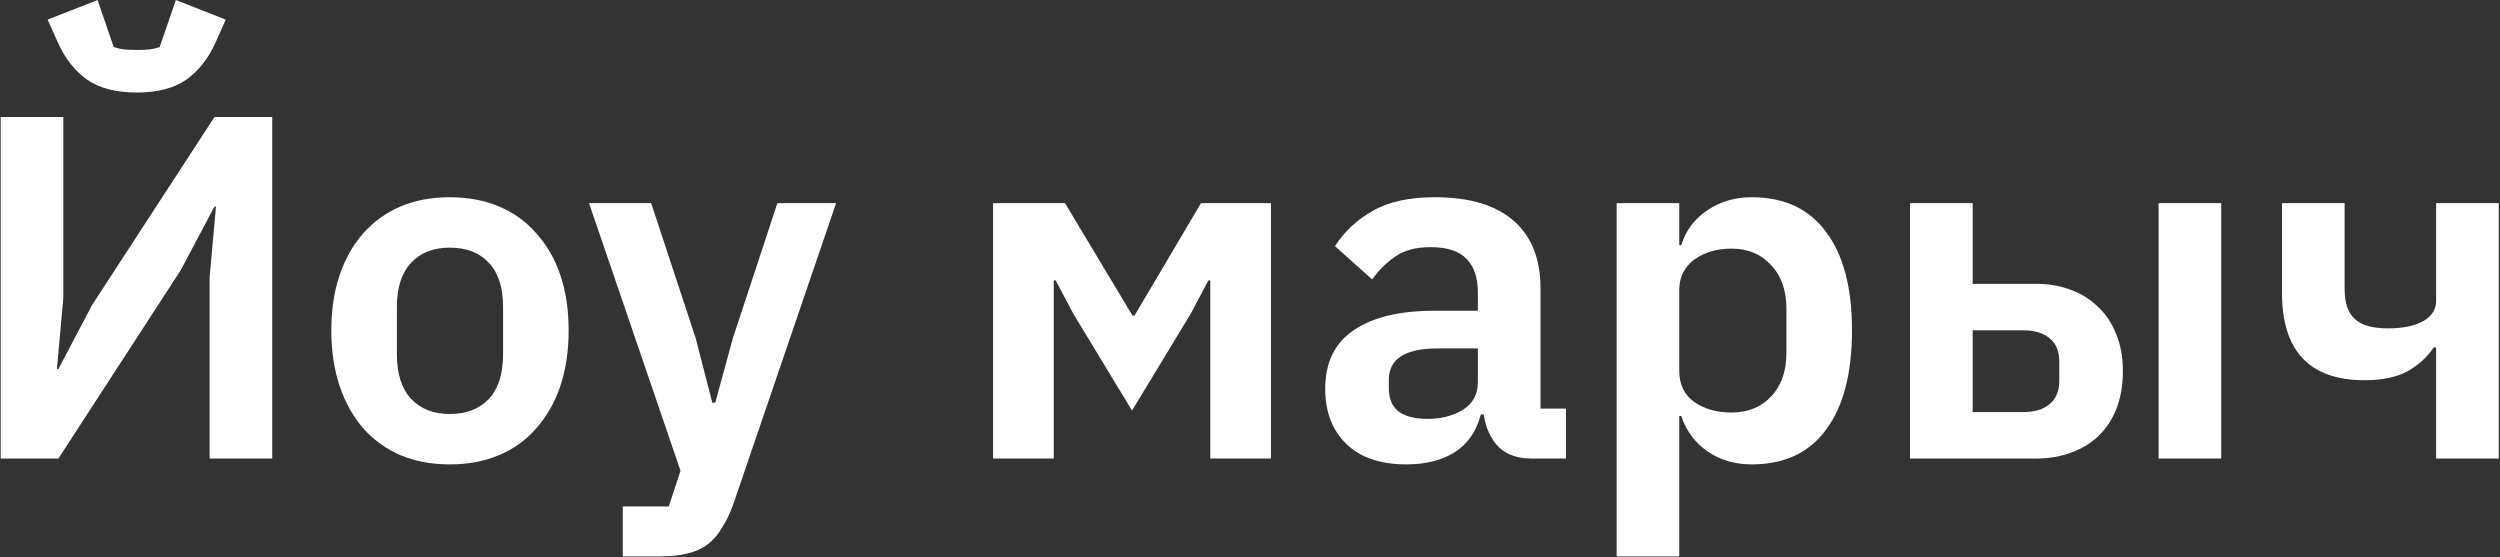 <svg width="1543" height="344" viewBox="0 0 1543 344" fill="none" xmlns="http://www.w3.org/2000/svg">
<rect x="0" y="0" width="1543" height="344" fill="#333333" stroke="none"/>
<path d="M0.419 72.204H39.075V183.944L35.149 227.734H36.055L56.893 188.172L132.393 72.204H168.029V283H129.373V171.26L133.299 127.47H132.393L111.555 166.73L36.055 283H0.419V72.204ZM84.375 57.104C71.691 57.104 61.524 54.487 53.873 49.252C46.222 43.816 40.182 36.165 35.753 26.3L29.411 12.106L60.215 0.026L70.181 29.018C71.792 29.622 73.906 30.125 76.523 30.528C79.14 30.729 81.758 30.83 84.375 30.83C86.992 30.83 89.61 30.729 92.227 30.528C94.844 30.125 96.958 29.622 98.569 29.018L108.535 0.026L139.339 12.106L132.997 26.3C128.568 36.165 122.528 43.816 114.877 49.252C107.226 54.487 97.059 57.104 84.375 57.104Z" fill="white"/>
<path d="M277.579 286.624C266.305 286.624 256.137 284.711 247.077 280.886C238.219 277.061 230.568 271.524 224.125 264.276C217.884 257.028 213.052 248.371 209.629 238.304C206.207 228.036 204.495 216.56 204.495 203.876C204.495 191.192 206.207 179.817 209.629 169.75C213.052 159.683 217.884 151.127 224.125 144.08C230.568 136.832 238.219 131.295 247.077 127.47C256.137 123.645 266.305 121.732 277.579 121.732C288.854 121.732 299.021 123.645 308.081 127.47C317.141 131.295 324.792 136.832 331.033 144.08C337.476 151.127 342.409 159.683 345.831 169.75C349.254 179.817 350.965 191.192 350.965 203.876C350.965 216.56 349.254 228.036 345.831 238.304C342.409 248.371 337.476 257.028 331.033 264.276C324.792 271.524 317.141 277.061 308.081 280.886C299.021 284.711 288.854 286.624 277.579 286.624ZM277.579 255.518C287.847 255.518 295.901 252.397 301.739 246.156C307.578 239.915 310.497 230.754 310.497 218.674V189.38C310.497 177.501 307.578 168.441 301.739 162.2C295.901 155.959 287.847 152.838 277.579 152.838C267.513 152.838 259.56 155.959 253.721 162.2C247.883 168.441 244.963 177.501 244.963 189.38V218.674C244.963 230.754 247.883 239.915 253.721 246.156C259.56 252.397 267.513 255.518 277.579 255.518Z" fill="white"/>
<path d="M479.811 125.356H516.051L452.631 311.086C450.618 316.723 448.302 321.555 445.685 325.582C443.269 329.81 440.35 333.233 436.927 335.85C433.504 338.467 429.377 340.38 424.545 341.588C419.713 342.796 414.076 343.4 407.633 343.4H384.379V312.596H412.767L420.015 290.55L363.541 125.356H401.895L429.377 208.708L439.645 248.572H441.457L452.329 208.708L479.811 125.356Z" fill="white"/>
<path d="M612.915 125.356H657.309L698.985 194.816H700.193L741.265 125.356H784.451V283H747.003V173.072H745.795L734.923 193.608L698.683 253.404L662.443 193.608L651.571 173.072H650.363V283H612.915V125.356Z" fill="white"/>
<path d="M945.061 283C936.605 283 929.86 280.584 924.827 275.752C919.995 270.719 916.975 264.075 915.767 255.82H913.955C911.337 266.088 906.002 273.839 897.949 279.074C889.895 284.107 879.93 286.624 868.051 286.624C851.944 286.624 839.562 282.396 830.905 273.94C822.247 265.484 817.919 254.209 817.919 240.116C817.919 223.808 823.757 211.728 835.435 203.876C847.112 195.823 863.722 191.796 885.265 191.796H912.143V180.32C912.143 171.461 909.828 164.616 905.197 159.784C900.566 154.952 893.117 152.536 882.849 152.536C873.789 152.536 866.44 154.549 860.803 158.576C855.367 162.401 850.736 167.032 846.911 172.468L823.959 151.932C829.797 142.872 837.549 135.624 847.213 130.188C856.877 124.551 869.662 121.732 885.567 121.732C906.908 121.732 923.116 126.564 934.189 136.228C945.262 145.892 950.799 159.784 950.799 177.904V252.196H966.503V283H945.061ZM881.037 258.538C889.694 258.538 897.043 256.625 903.083 252.8C909.123 248.975 912.143 243.337 912.143 235.888V215.05H887.379C867.246 215.05 857.179 221.493 857.179 234.378V239.512C857.179 245.955 859.192 250.787 863.219 254.008C867.447 257.028 873.386 258.538 881.037 258.538Z" fill="white"/>
<path d="M997.788 125.356H1036.44V151.328H1037.65C1040.47 142.268 1045.81 135.121 1053.66 129.886C1061.51 124.45 1070.67 121.732 1081.14 121.732C1101.27 121.732 1116.57 128.879 1127.04 143.174C1137.71 157.267 1143.05 177.501 1143.05 203.876C1143.05 230.452 1137.71 250.887 1127.04 265.182C1116.57 279.477 1101.27 286.624 1081.14 286.624C1070.67 286.624 1061.51 283.906 1053.66 278.47C1046.01 273.034 1040.67 265.786 1037.65 256.726H1036.44V343.4H997.788V125.356ZM1068.76 254.612C1078.82 254.612 1086.98 251.29 1093.22 244.646C1099.46 238.002 1102.58 229.043 1102.58 217.768V190.588C1102.58 179.313 1099.46 170.354 1093.22 163.71C1086.98 156.865 1078.82 153.442 1068.76 153.442C1059.5 153.442 1051.75 155.757 1045.5 160.388C1039.46 165.019 1036.44 171.159 1036.44 178.81V228.942C1036.44 237.197 1039.46 243.539 1045.5 247.968C1051.75 252.397 1059.5 254.612 1068.76 254.612Z" fill="white"/>
<path d="M1178.87 125.356H1217.53V175.186H1256.79C1264.44 175.186 1271.48 176.394 1277.93 178.81C1284.57 181.226 1290.21 184.749 1294.84 189.38C1299.67 193.809 1303.39 199.346 1306.01 205.99C1308.83 212.634 1310.24 220.285 1310.24 228.942C1310.24 237.599 1308.93 245.351 1306.31 252.196C1303.7 258.84 1299.97 264.477 1295.14 269.108C1290.51 273.537 1284.87 276.96 1278.23 279.376C1271.79 281.792 1264.64 283 1256.79 283H1178.87V125.356ZM1248.93 254.31C1255.78 254.31 1261.11 252.699 1264.94 249.478C1268.97 246.257 1270.98 241.425 1270.98 234.982V223.204C1270.98 216.761 1268.97 211.929 1264.94 208.708C1261.11 205.487 1255.78 203.876 1248.93 203.876H1217.53V254.31H1248.93ZM1332.29 125.356H1370.94V283H1332.29V125.356Z" fill="white"/>
<path d="M1503.57 214.446H1502.06C1498.04 220.486 1492.6 225.419 1485.76 229.244C1478.91 232.868 1470.15 234.68 1459.48 234.68C1425.46 234.68 1408.44 216.661 1408.44 180.622V125.356H1447.1V178.508C1447.1 186.964 1449.21 193.105 1453.44 196.93C1457.67 200.755 1464.42 202.668 1473.68 202.668C1483.14 202.668 1490.49 201.158 1495.72 198.138C1500.96 195.118 1503.57 190.991 1503.57 185.756V125.356H1542.23V283H1503.57V214.446Z" fill="white"/>
</svg>
